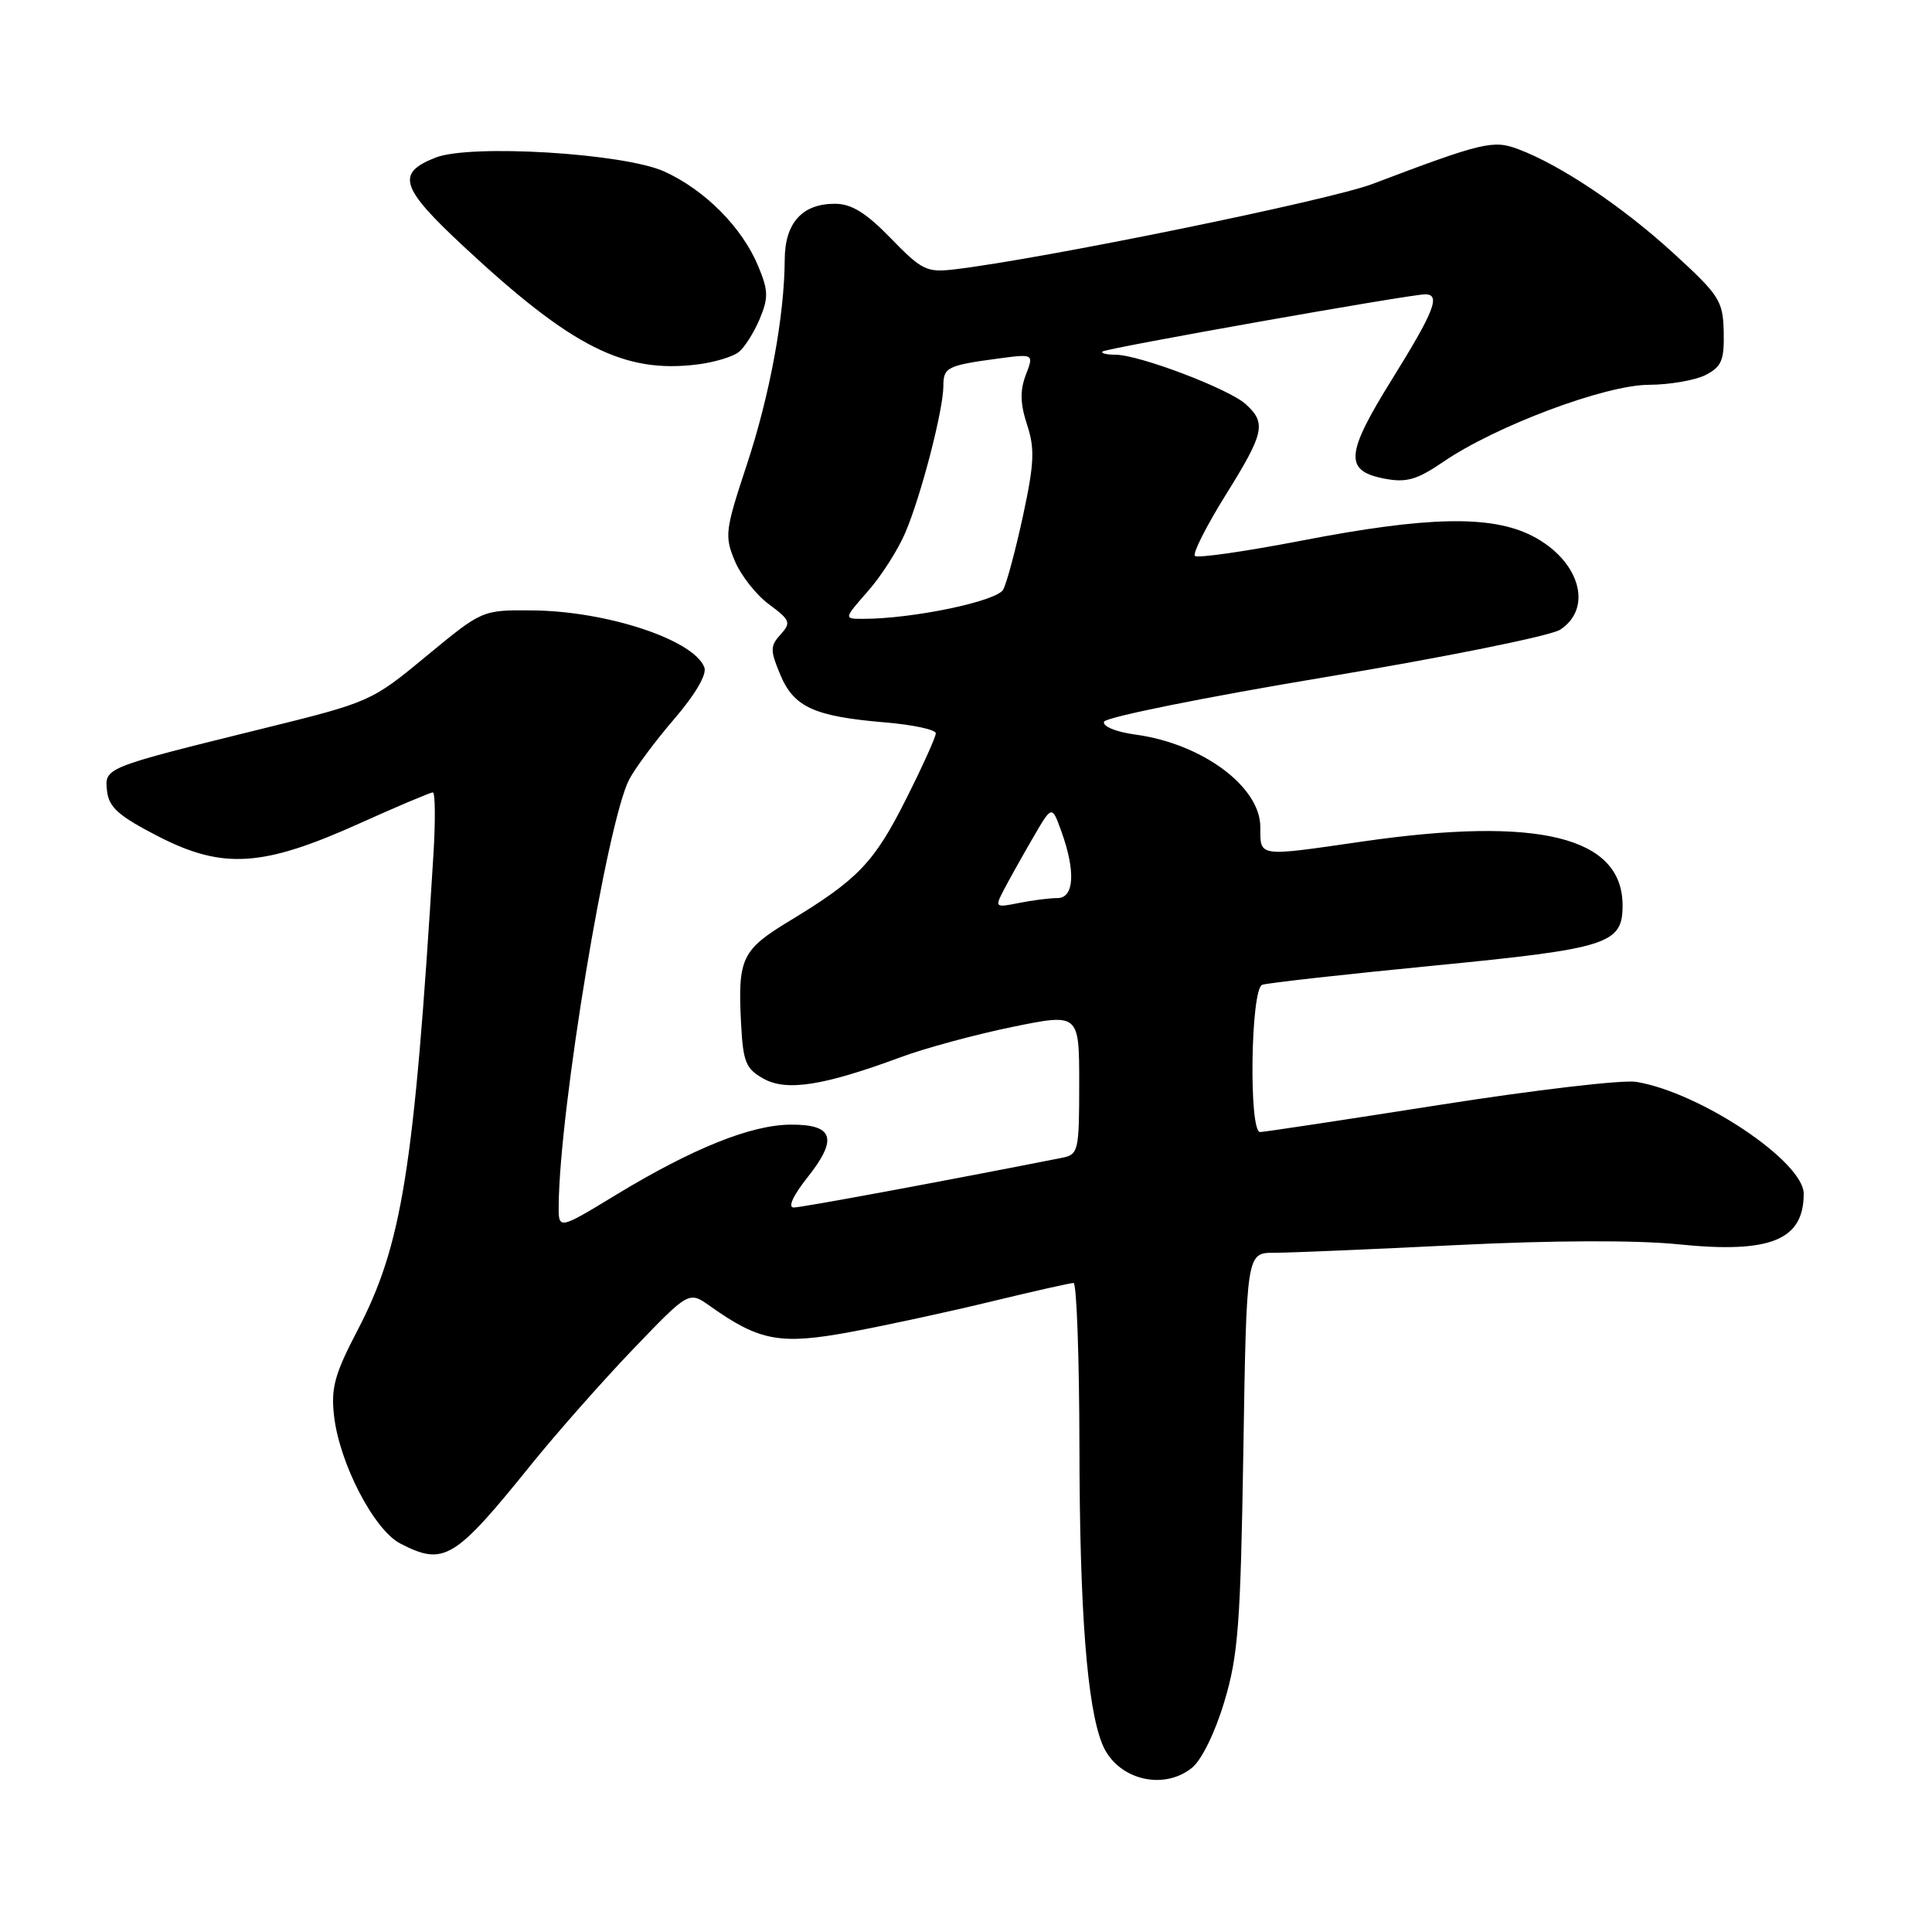 <?xml version="1.0" encoding="UTF-8" standalone="no"?>
<!DOCTYPE svg PUBLIC "-//W3C//DTD SVG 1.1//EN" "http://www.w3.org/Graphics/SVG/1.1/DTD/svg11.dtd" >
<svg xmlns="http://www.w3.org/2000/svg" xmlns:xlink="http://www.w3.org/1999/xlink" version="1.1" viewBox="0 0 256 256">
 <g >
 <path fill="currentColor"
d=" M 157.96 234.23 C 159.22 233.21 161.02 229.54 162.23 225.48 C 164.07 219.37 164.38 215.23 164.75 192.25 C 165.17 166.00 165.17 166.00 168.84 166.00 C 170.85 166.00 181.72 165.54 193.00 164.98 C 205.74 164.35 216.87 164.31 222.41 164.88 C 234.59 166.12 239.00 164.33 239.00 158.18 C 239.00 153.91 225.24 144.72 216.79 143.35 C 214.98 143.06 203.25 144.44 190.72 146.41 C 178.19 148.38 167.50 150.00 166.97 150.00 C 165.45 150.00 165.72 131.04 167.25 130.49 C 167.94 130.25 178.18 129.10 190.00 127.95 C 213.13 125.69 215.00 125.09 215.00 119.98 C 215.00 110.86 203.87 108.13 180.50 111.51 C 166.55 113.53 167.00 113.60 167.00 109.59 C 167.00 104.25 159.32 98.55 150.48 97.34 C 147.88 96.99 146.08 96.25 146.29 95.63 C 146.49 95.04 159.66 92.38 175.57 89.73 C 191.47 87.08 205.50 84.25 206.74 83.43 C 211.17 80.53 209.27 74.20 203.01 71.00 C 197.58 68.24 189.15 68.41 172.50 71.63 C 165.03 73.07 158.65 73.99 158.33 73.66 C 158.01 73.34 159.83 69.74 162.37 65.65 C 167.55 57.34 167.83 56.07 165.06 53.55 C 162.81 51.51 150.91 47.00 147.79 47.00 C 146.62 47.00 145.85 46.81 146.08 46.58 C 146.52 46.15 186.82 39.00 188.84 39.00 C 190.93 39.00 190.07 41.21 184.46 50.24 C 178.24 60.24 178.09 62.42 183.54 63.44 C 186.37 63.97 187.79 63.56 191.25 61.19 C 198.18 56.45 212.71 51.00 218.47 50.99 C 221.23 50.98 224.62 50.39 226.00 49.69 C 228.13 48.59 228.48 47.74 228.40 43.97 C 228.30 39.84 227.85 39.14 221.71 33.52 C 215.01 27.39 206.80 21.88 201.19 19.77 C 197.86 18.51 196.47 18.84 181.85 24.38 C 176.11 26.55 138.25 34.29 126.50 35.69 C 122.80 36.13 122.16 35.82 118.04 31.58 C 114.73 28.17 112.82 27.00 110.62 27.00 C 106.29 27.00 104.00 29.55 103.98 34.40 C 103.94 41.90 102.00 52.40 98.93 61.66 C 96.09 70.25 95.99 71.03 97.36 74.31 C 98.16 76.23 100.20 78.83 101.90 80.08 C 104.72 82.17 104.85 82.51 103.43 84.07 C 102.04 85.61 102.04 86.16 103.39 89.40 C 105.19 93.70 107.88 94.93 117.25 95.72 C 120.96 96.03 124.00 96.68 124.00 97.17 C 124.00 97.65 122.23 101.57 120.06 105.88 C 115.84 114.28 113.69 116.53 104.68 121.99 C 98.29 125.85 97.75 126.97 98.19 135.51 C 98.46 140.74 98.81 141.61 101.17 142.93 C 104.23 144.64 109.11 143.87 119.36 140.08 C 122.58 138.88 129.22 137.09 134.11 136.08 C 143.00 134.26 143.00 134.26 143.00 143.61 C 143.00 152.51 142.89 152.98 140.75 153.41 C 124.32 156.65 106.22 160.00 105.17 160.00 C 104.36 160.00 105.09 158.41 107.02 155.98 C 111.06 150.88 110.45 148.99 104.78 149.02 C 99.52 149.05 91.80 152.15 81.68 158.29 C 74.00 162.96 74.00 162.96 74.03 159.73 C 74.13 147.01 80.45 108.85 83.38 103.27 C 84.18 101.75 86.88 98.12 89.38 95.22 C 92.15 91.99 93.69 89.35 93.33 88.43 C 91.93 84.77 80.37 80.95 70.45 80.88 C 63.89 80.83 63.89 80.83 56.53 86.91 C 49.23 92.95 49.05 93.03 34.83 96.54 C 13.70 101.76 13.83 101.71 14.19 104.85 C 14.44 106.99 15.75 108.14 21.00 110.84 C 29.55 115.22 34.84 114.88 47.63 109.11 C 52.65 106.85 57.03 105.00 57.35 105.00 C 57.67 105.00 57.71 108.71 57.43 113.25 C 54.87 155.05 53.28 164.96 47.34 176.34 C 44.36 182.04 43.84 183.91 44.26 187.58 C 44.96 193.86 49.55 202.72 53.03 204.52 C 58.84 207.52 60.20 206.70 70.49 193.93 C 73.79 189.85 79.81 183.03 83.88 178.78 C 91.28 171.07 91.28 171.07 94.08 173.06 C 100.65 177.73 103.40 178.23 112.83 176.47 C 117.60 175.58 126.00 173.76 131.50 172.42 C 137.00 171.09 141.84 170.00 142.25 170.00 C 142.66 170.00 143.01 179.79 143.03 191.75 C 143.06 213.50 144.04 226.18 146.07 231.13 C 147.96 235.76 154.09 237.36 157.96 234.23 Z  M 97.90 46.64 C 98.68 46.01 99.92 44.04 100.67 42.25 C 101.84 39.45 101.81 38.48 100.46 35.25 C 98.32 30.11 93.38 25.15 88.01 22.72 C 82.66 20.30 62.35 19.07 57.72 20.88 C 52.44 22.95 53.04 24.84 61.43 32.65 C 75.81 46.04 82.73 49.53 92.50 48.28 C 94.70 48.00 97.13 47.26 97.90 46.64 Z  M 133.02 117.90 C 133.71 116.58 135.42 113.51 136.83 111.09 C 139.38 106.68 139.38 106.68 140.61 110.09 C 142.55 115.43 142.35 119.00 140.12 119.00 C 139.09 119.00 136.79 119.29 135.01 119.65 C 131.85 120.28 131.80 120.24 133.02 117.90 Z  M 114.99 78.35 C 116.76 76.35 118.99 72.86 119.95 70.60 C 122.03 65.76 125.00 54.31 125.00 51.15 C 125.00 48.67 125.52 48.42 132.25 47.51 C 137.00 46.88 137.00 46.88 135.92 49.69 C 135.14 51.76 135.18 53.50 136.09 56.27 C 137.13 59.43 137.05 61.37 135.57 68.27 C 134.59 72.80 133.41 77.23 132.93 78.12 C 132.10 79.67 120.95 82.00 114.36 82.00 C 111.79 82.00 111.79 82.00 114.99 78.35 Z "/>
</g>
</svg>
